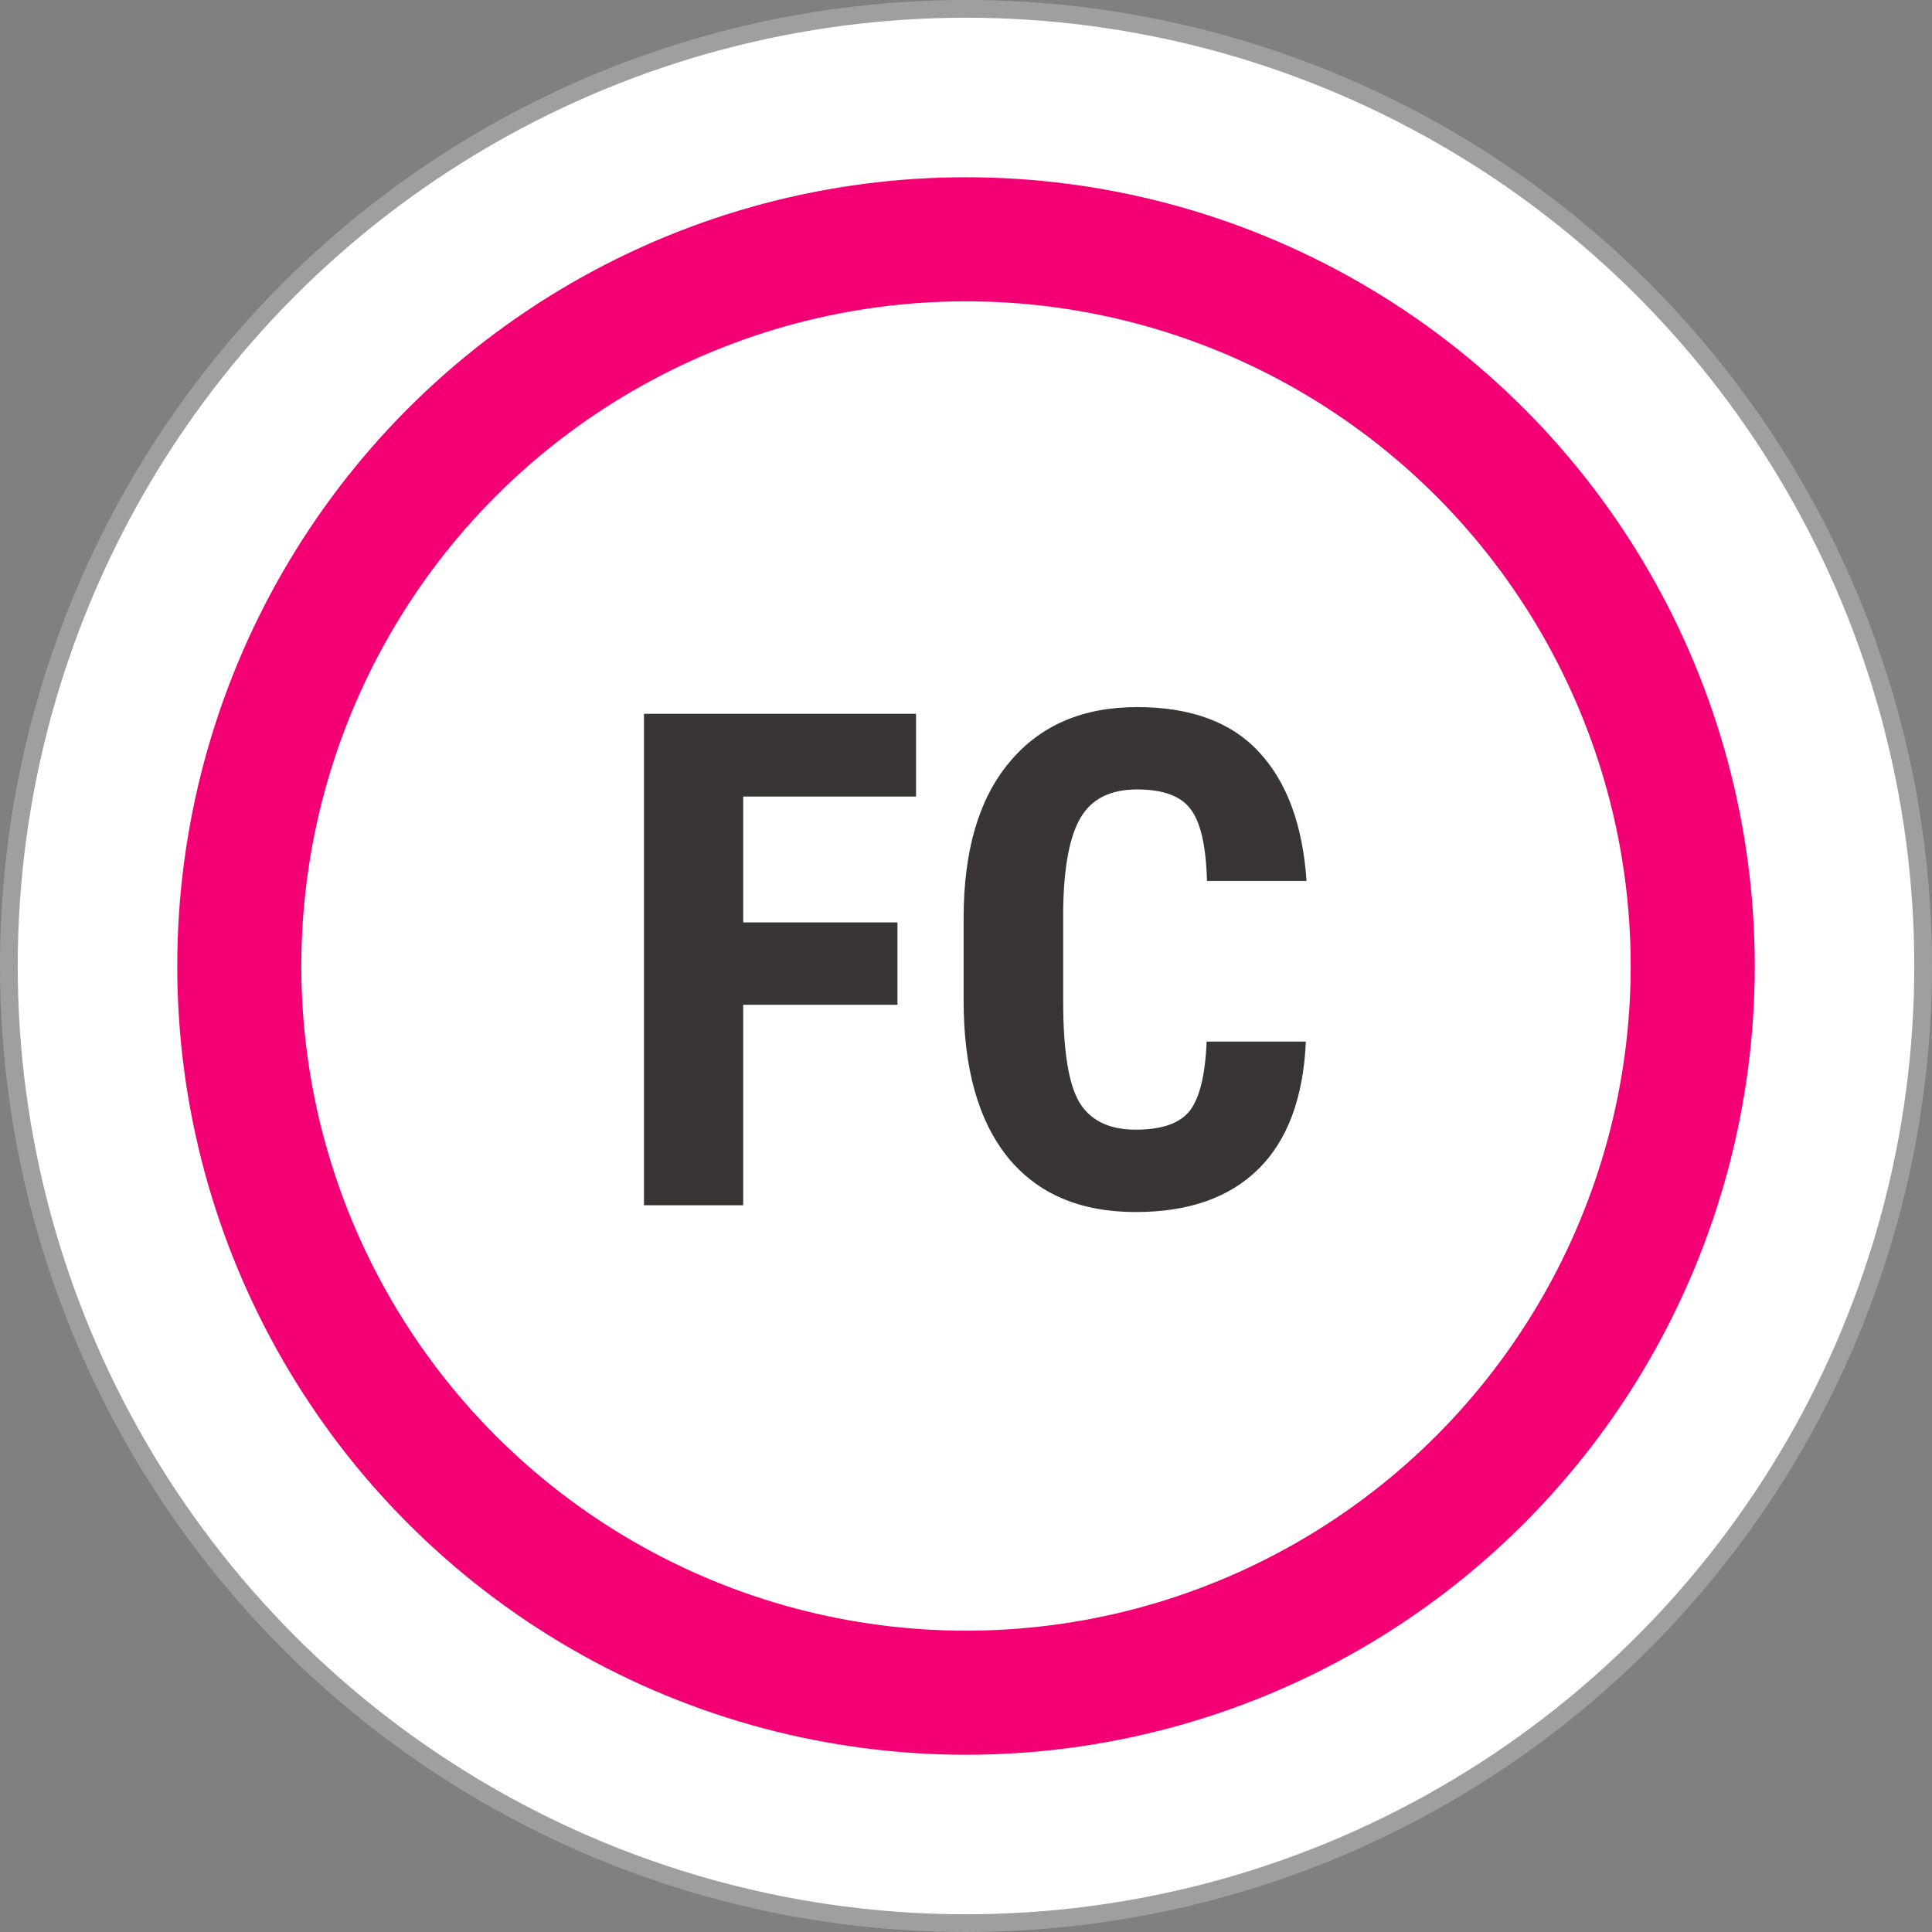 <svg width="109" height="109" fill="none" xmlns="http://www.w3.org/2000/svg"><rect width="100%" height="100%" fill="#808080" stroke="none"/><circle cx="54.5" cy="54.5" r="54" fill="#fff" stroke="#9F9F9F"/><circle cx="54.5" cy="54.5" r="41" stroke="#F30075" stroke-width="7"/><path d="M50.633 56.688h-8.702V68h-5.599V40.273h15.349v4.666h-9.75v7.103h8.702v4.646zM73.675 58.764c-.14 3.161-1.028 5.554-2.666 7.18-1.637 1.624-3.948 2.437-6.931 2.437-3.136 0-5.542-1.028-7.218-3.085-1.663-2.07-2.494-5.015-2.494-8.836v-4.666c0-3.808.863-6.74 2.59-8.797 1.726-2.07 4.125-3.104 7.198-3.104 3.021 0 5.313.844 6.874 2.532 1.575 1.689 2.47 4.114 2.685 7.275h-5.617c-.051-1.955-.356-3.301-.914-4.037-.546-.75-1.556-1.124-3.028-1.124-1.498 0-2.558.527-3.18 1.58-.622 1.042-.952 2.762-.99 5.161v5.237c0 2.755.304 4.647.913 5.675.623 1.028 1.683 1.542 3.18 1.542 1.473 0 2.489-.355 3.047-1.066.56-.724.877-2.025.953-3.904h5.598z" fill="#393535"/></svg>